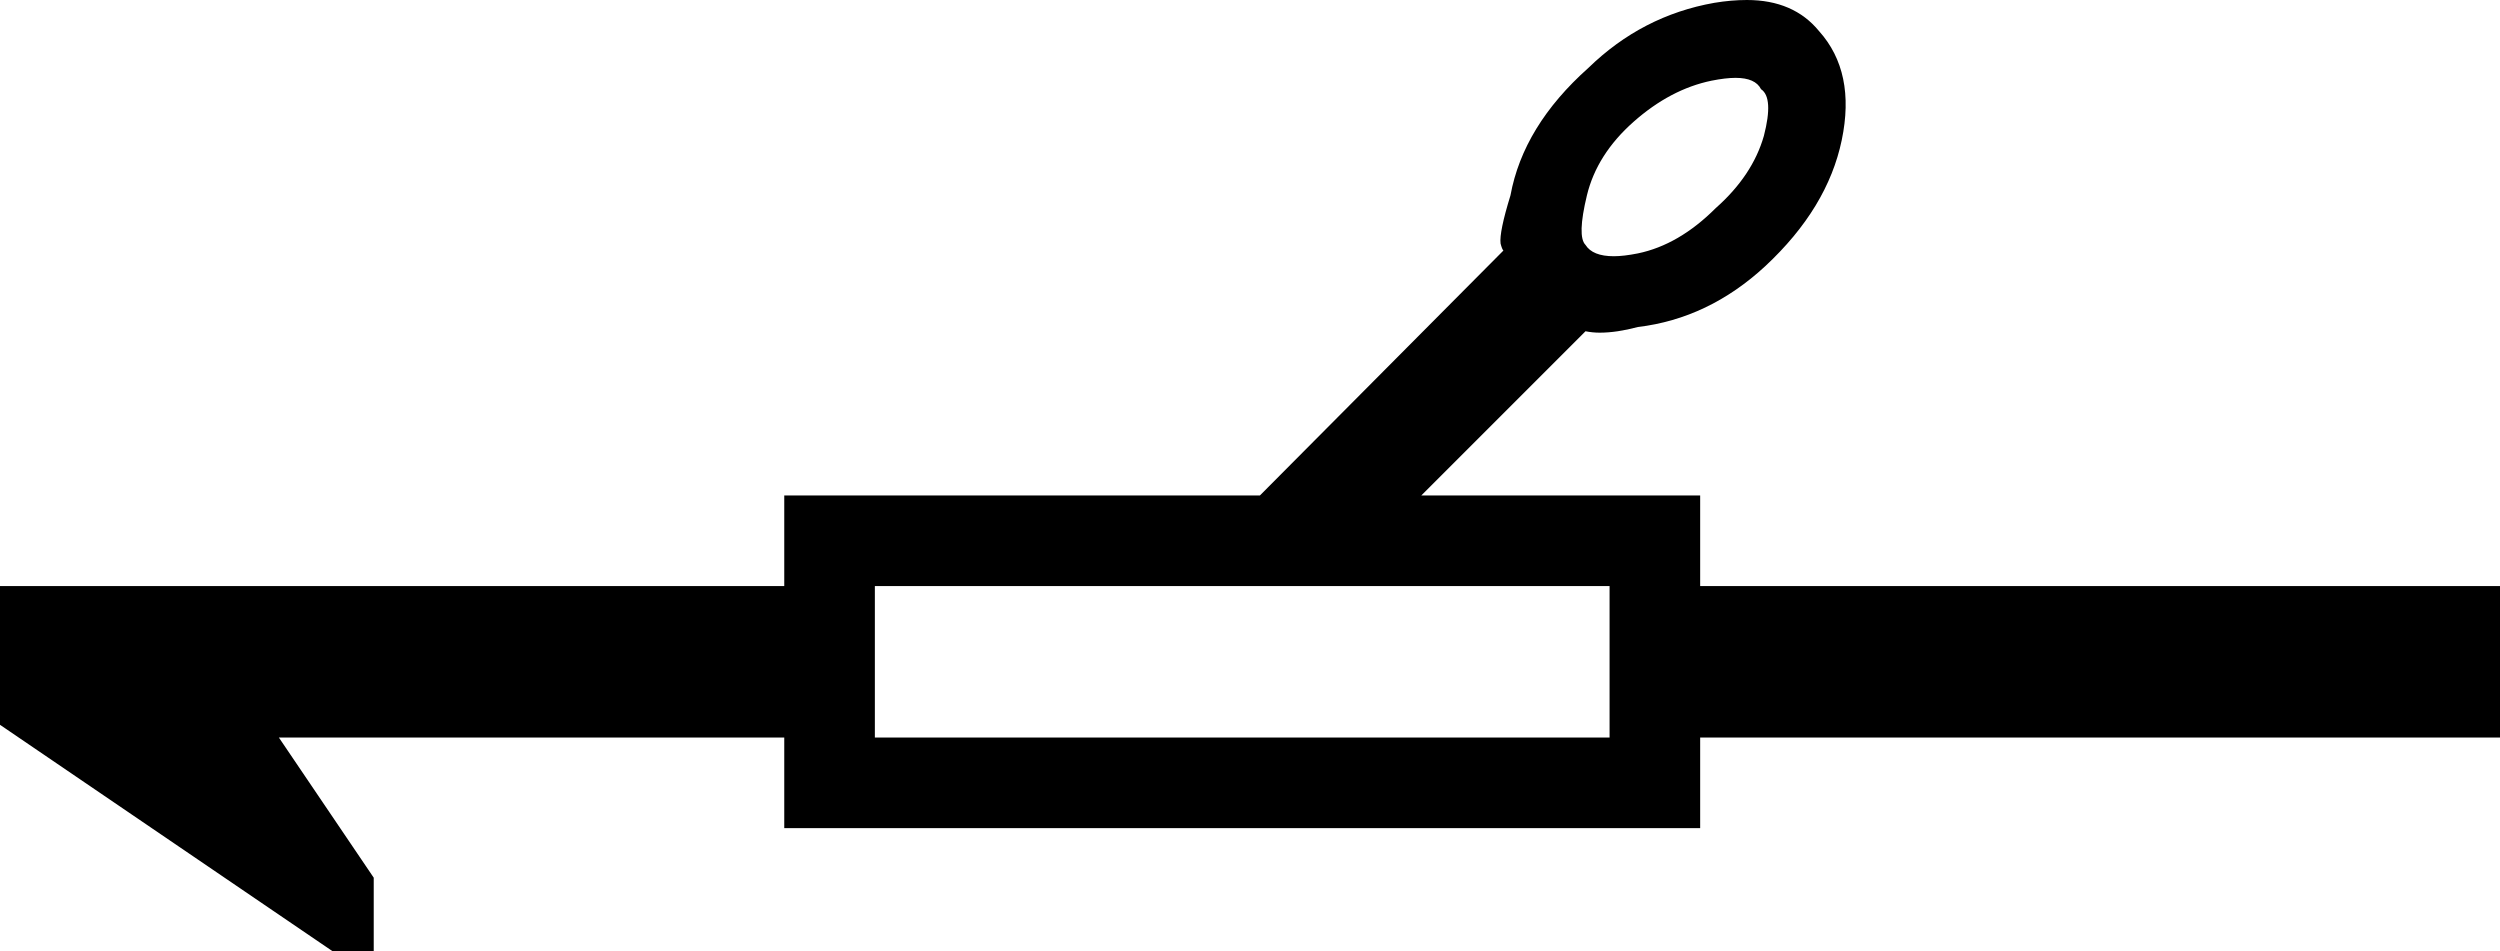 <?xml version='1.0' encoding ='utf-8' standalone='yes'?>
<svg width='17.66' height='6.72' xmlns='http://www.w3.org/2000/svg' xmlns:xlink='http://www.w3.org/1999/xlink' xmlns:inkscape='http://www.inkscape.org/namespaces/inkscape'>
<path style='fill:#000000; stroke:none' d=' M 12.26 0.55  Q 12.4 0.55 12.44 0.63  Q 12.53 0.69 12.46 0.96  Q 12.38 1.24 12.12 1.47  Q 11.86 1.73 11.57 1.79  Q 11.47 1.81 11.4 1.81  Q 11.25 1.81 11.2 1.73  Q 11.14 1.67 11.21 1.38  Q 11.28 1.09 11.54 0.86  Q 11.8 0.63 12.09 0.57  Q 12.19 0.55 12.26 0.55  Z  M 11.37 4.14  L 11.37 5.21  L 6.18 5.21  L 6.18 4.14  Z  M 12.34 0  Q 12.23 0 12.11 0.02  Q 11.6 0.11 11.22 0.48  Q 10.76 0.89 10.67 1.38  Q 10.59 1.64 10.6 1.72  Q 10.61 1.76 10.62 1.77  L 10.62 1.77  L 8.9 3.5  L 5.54 3.5  L 5.54 4.14  L 0 4.14  L 0 5.12  L 2.35 6.72  L 2.64 6.72  L 2.64 6.2  L 1.97 5.21  L 5.54 5.21  L 5.54 5.85  L 12.01 5.85  L 12.01 5.21  L 17.66 5.21  L 17.66 4.14  L 12.01 4.14  L 12.01 3.5  L 10.04 3.5  L 11.2 2.34  Q 11.25 2.35 11.3 2.35  Q 11.42 2.35 11.57 2.31  Q 12.07 2.25 12.47 1.88  Q 12.91 1.47 13.01 0.99  Q 13.11 0.51 12.85 0.22  Q 12.67 0 12.34 0  Z '/></svg>
